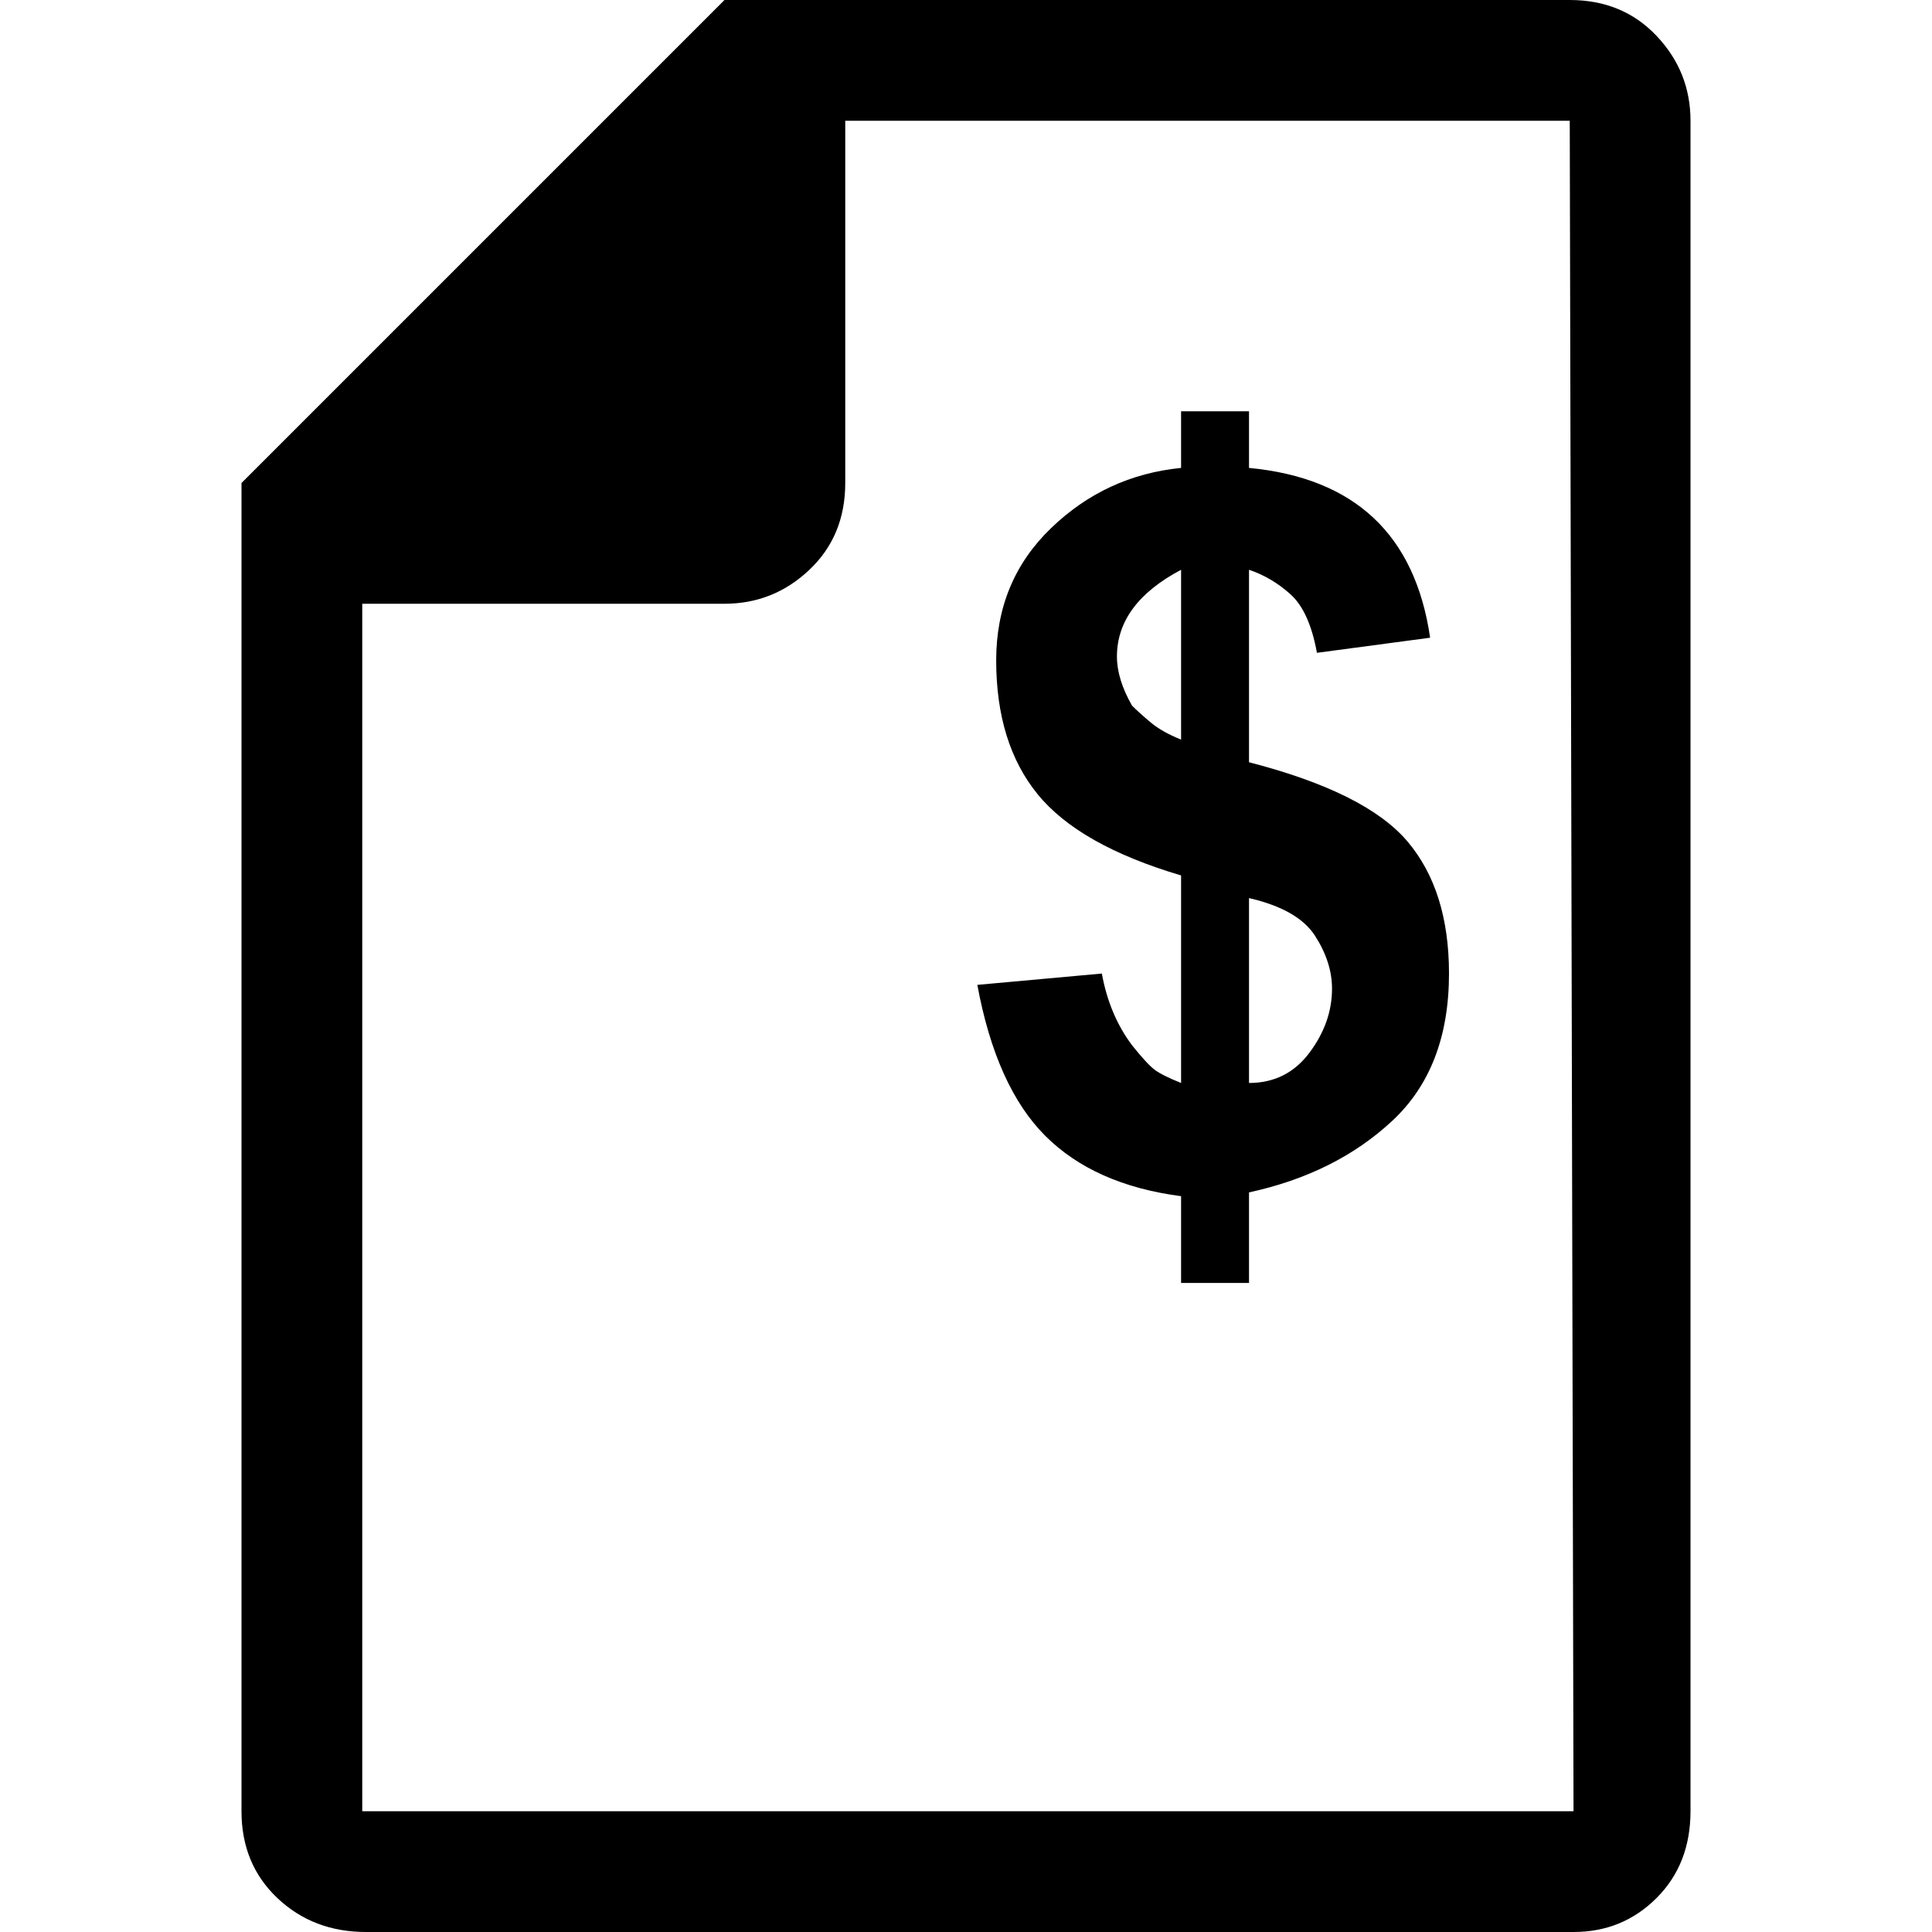 <svg xmlns="http://www.w3.org/2000/svg" viewBox="0 0 512 512">
	<path d="M192 0h224q14 0 23 9.5t9 22.5v448q0 14-9 23t-22 9H97q-14 0-23.5-9T64 480V128zM96 160v320h321l-1-448H224v96q0 14-9.5 23t-22.5 9H96zm196 98q2 11 8 19 4 5 6 6.5t7 3.5v-55q-27-8-38-21.5T264 175q0-21 14.5-35t34.5-16v-15h18v15q42 4 48 45l-30 4q-2-11-7-15.5t-11-6.5v51q31 8 42 21t11 35q0 25-15 39t-38 19v24h-18v-23q-23-3-36-16t-18-40zm39 29q10 0 16-8t6-17q0-7-4.5-14T331 238v49zm-31-100q2 2 5 4.5t8 4.5v-45q-17 9-17 23 0 6 4 13z"/>
</svg>
